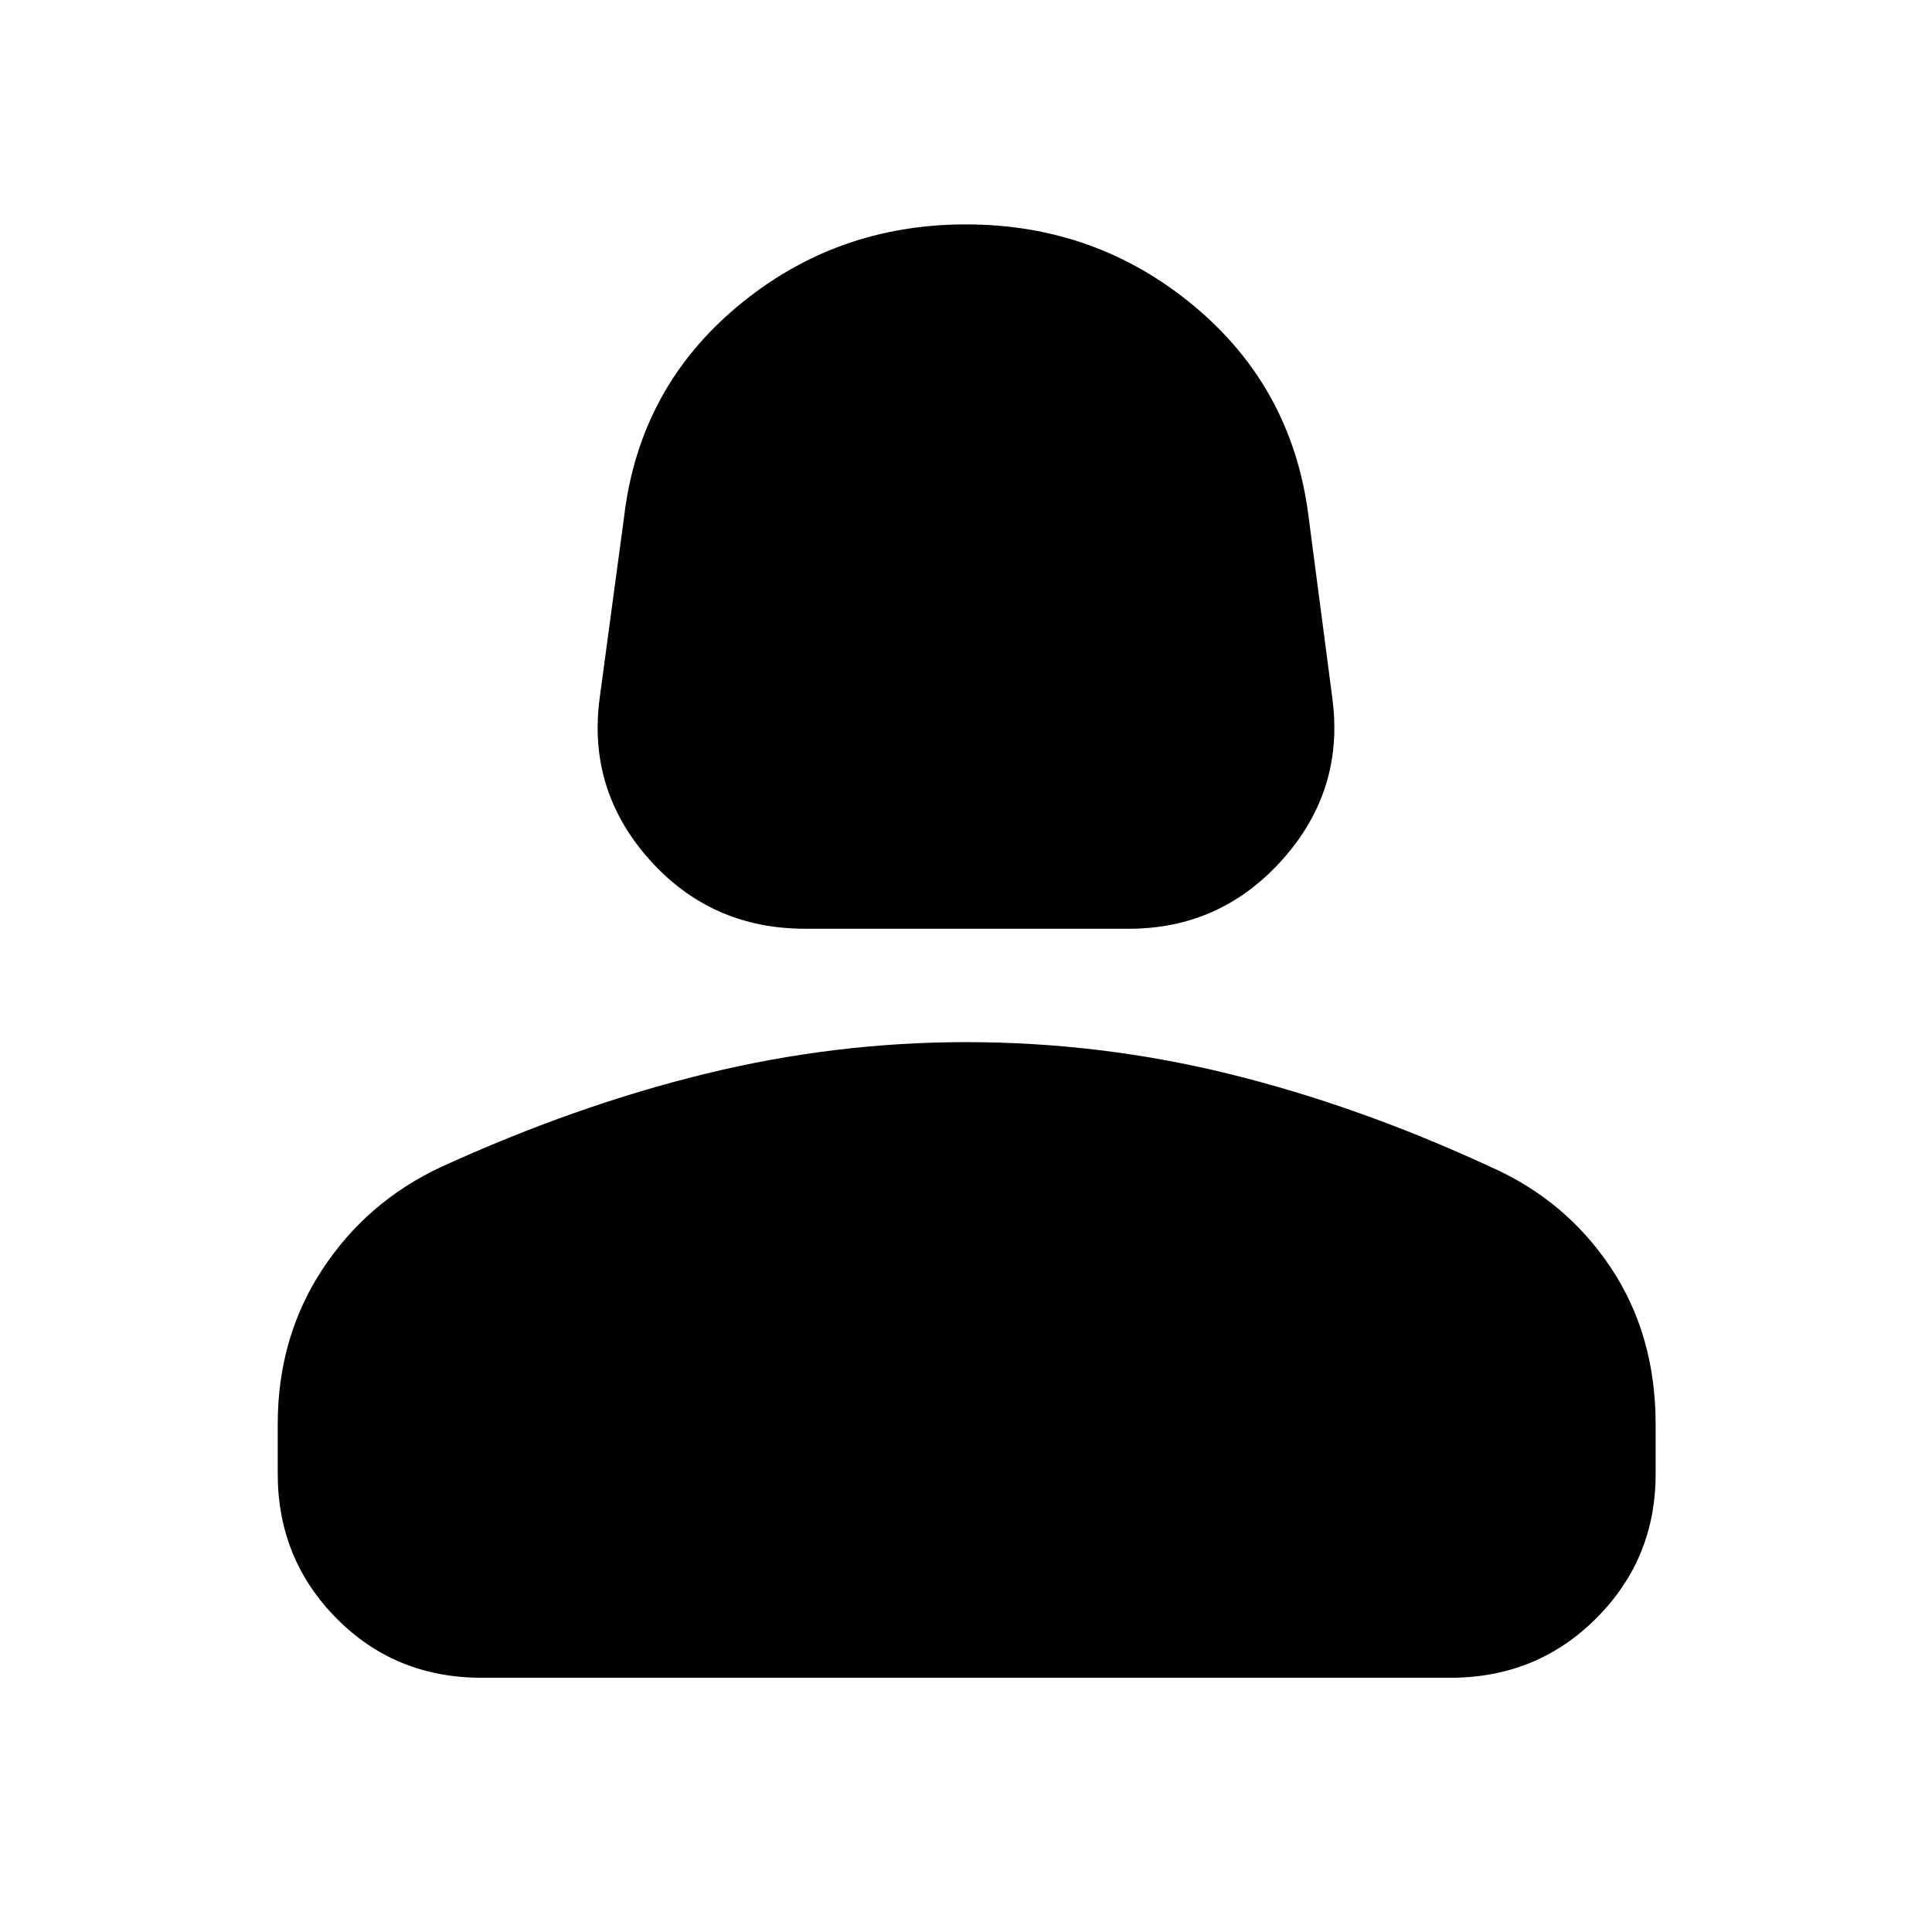 <svg xmlns="http://www.w3.org/2000/svg" height="40" viewBox="0 -960 960 960" width="40"><path d="M400.17-498.5q-46.95 0-77.65-34.58-30.69-34.59-24.52-80.25l12.17-90.34q7.66-63.5 56.37-104.16 48.7-40.67 113.41-40.67 64.72 0 113.44 40.62t56.78 104.21L662-613.33q6.17 45.66-24.57 80.25-30.74 34.58-76.6 34.58H400.17ZM138-227.67v-24.68q0-42.98 22.08-76.73 22.09-33.75 59.05-51.04 66.87-30.55 131.29-46.3 64.41-15.75 129.58-15.75 66.5 0 130.58 15.75 64.09 15.75 129.73 46.08 37.52 16.51 59.94 50.01 22.42 33.5 22.42 77.97v24.85q0 42.11-29.52 71.65-29.52 29.53-72.48 29.53H239.33q-42.96 0-72.14-29.52Q138-185.37 138-227.67Z"/></svg>